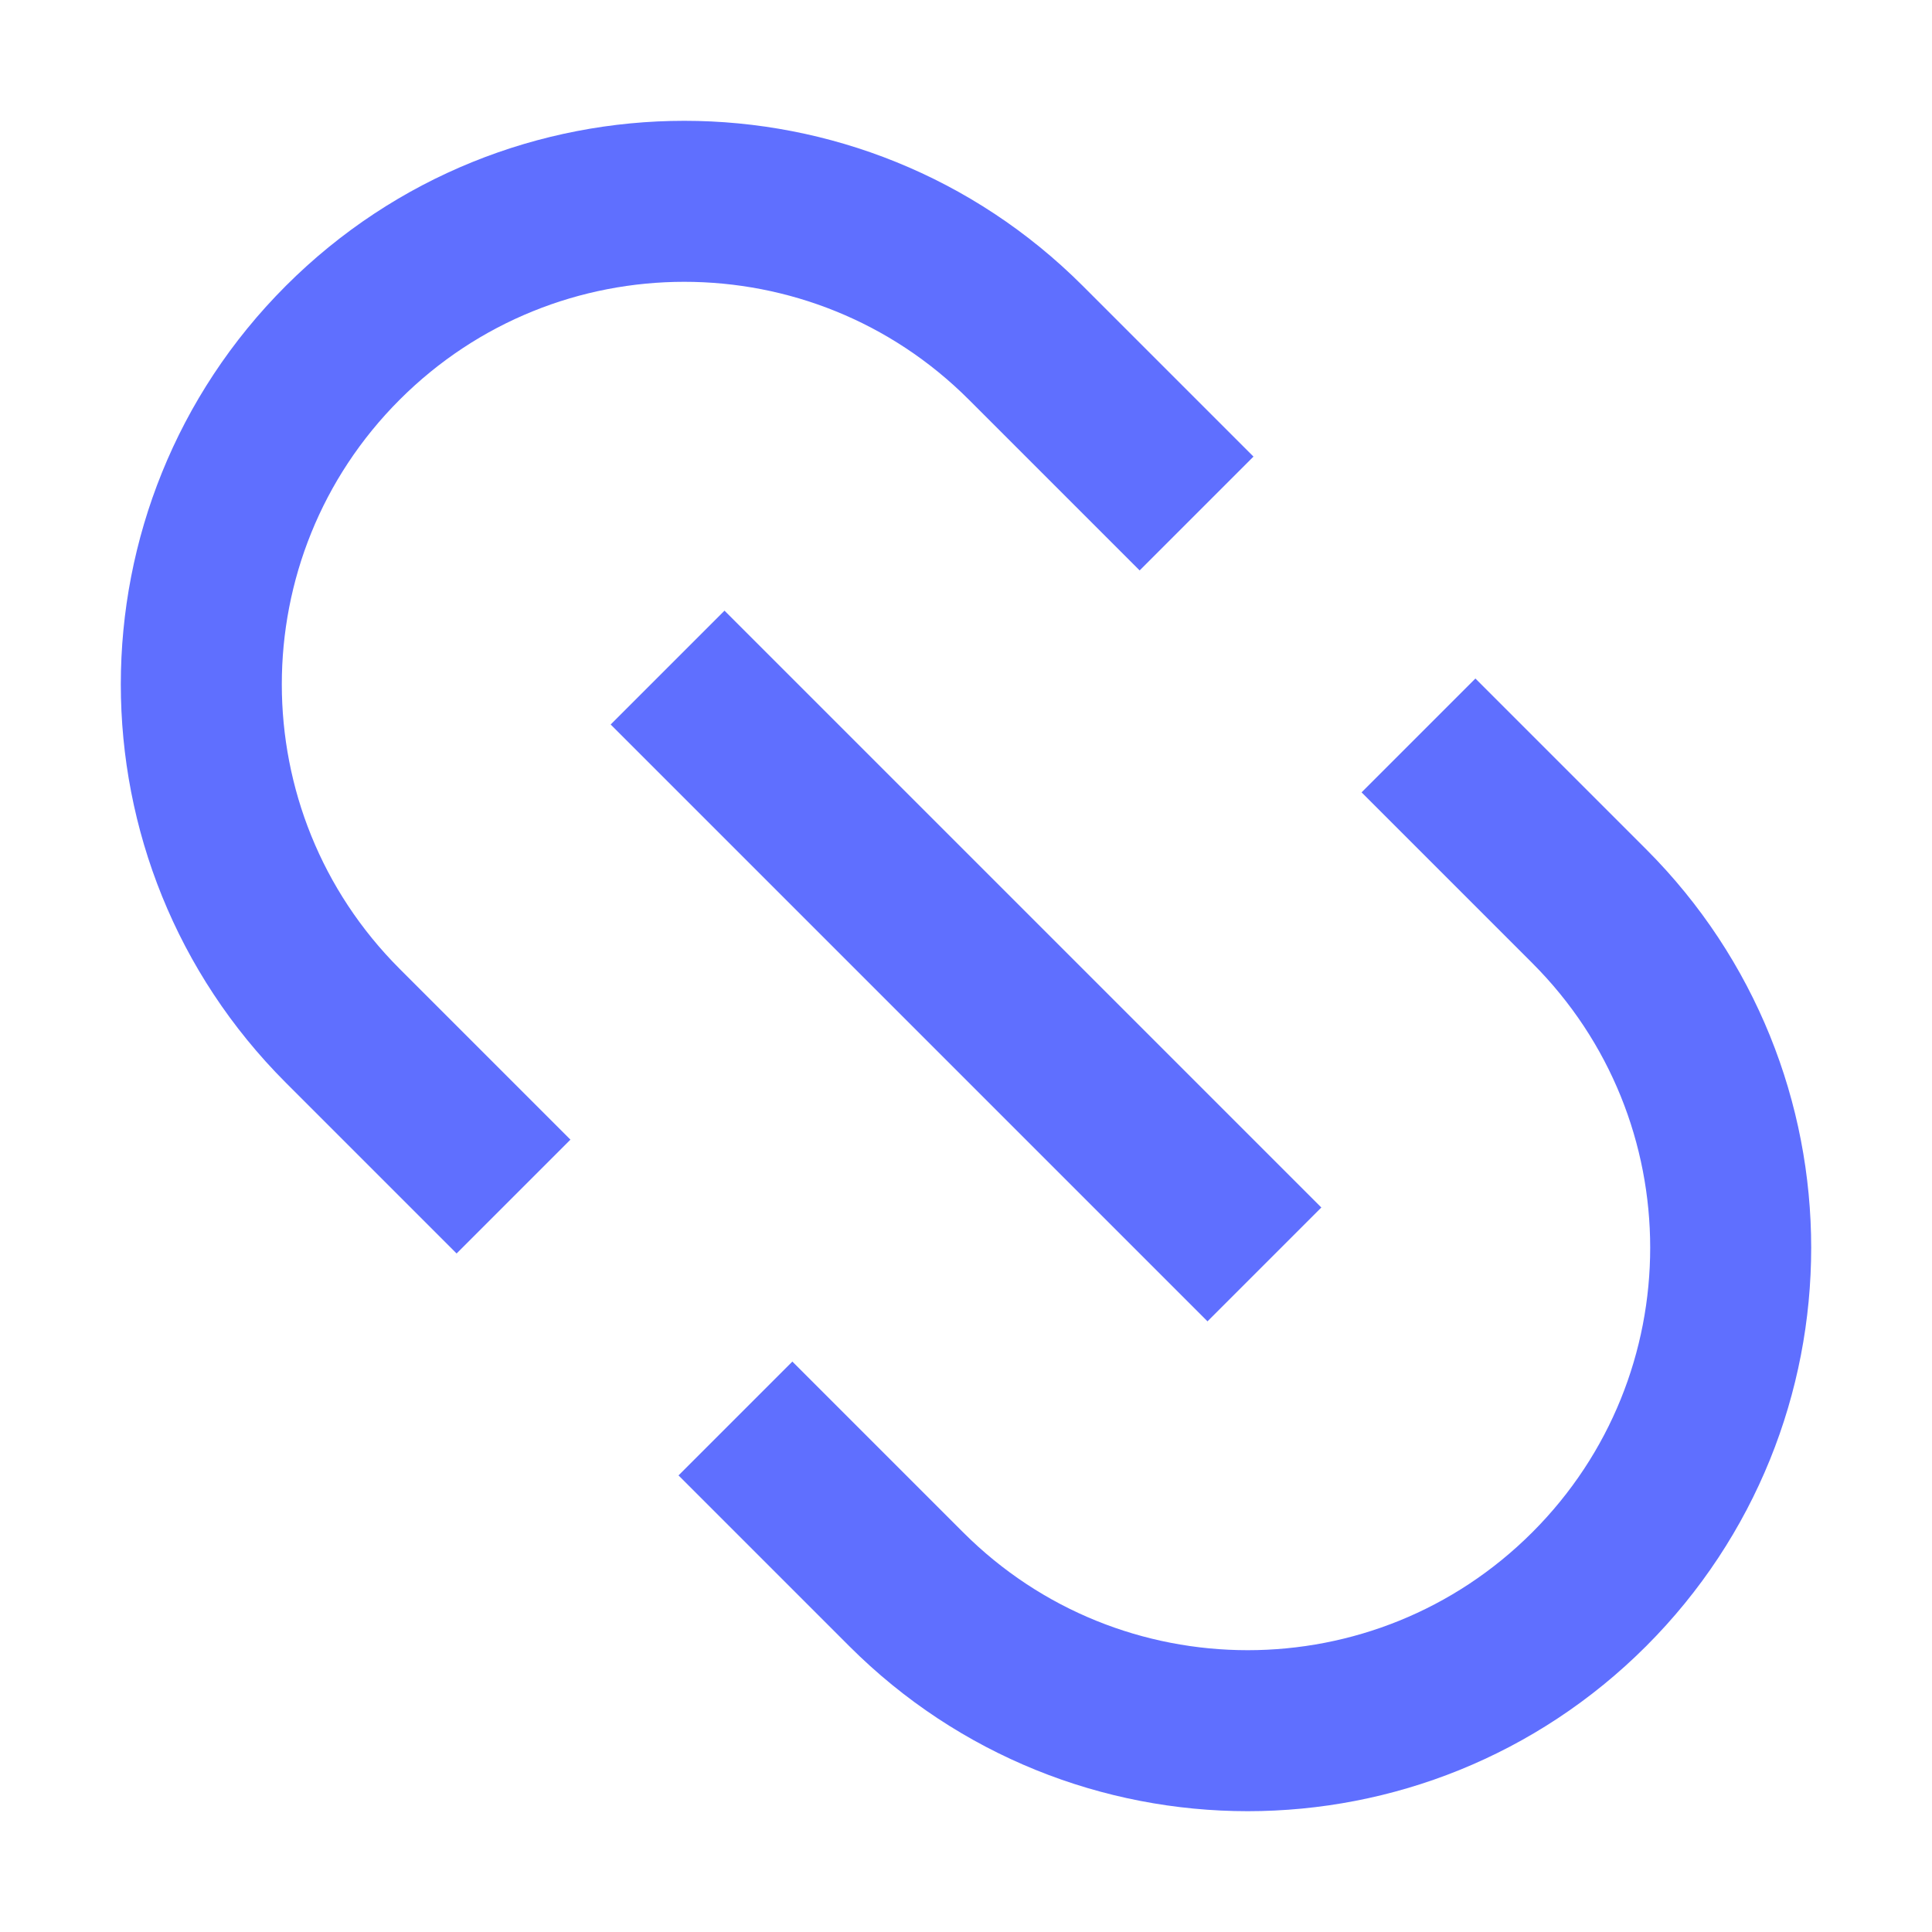 <svg xmlns="http://www.w3.org/2000/svg" height="24" width="24" viewBox="0 0 24 24"><title>24 link</title><g stroke-linejoin="miter" fill="#5f6fff" stroke-linecap="butt" class="nc-icon-wrapper"><path d="m5.672,14.157l-1.414-1.414c-2.343-2.343-2.343-6.142,0-8.485h0c2.343-2.343,6.142-2.343,8.485,0l1.414,1.414" fill="none" stroke="#5f6fff" stroke-linecap="square" stroke-miterlimit="10" stroke-width="2"></path><path d="m9.843,18.328l1.414,1.414c2.343,2.343,6.142,2.343,8.485,0h0c2.343-2.343,2.343-6.142,0-8.485l-1.414-1.414" fill="none" stroke="#5f6fff" stroke-linecap="square" stroke-miterlimit="10" stroke-width="2"></path><line x1="15" y1="15" x2="9" y2="9" fill="none" stroke="#5f6fff" stroke-linecap="square" stroke-miterlimit="10" stroke-width="2" data-color="color-2"></line></g></svg>